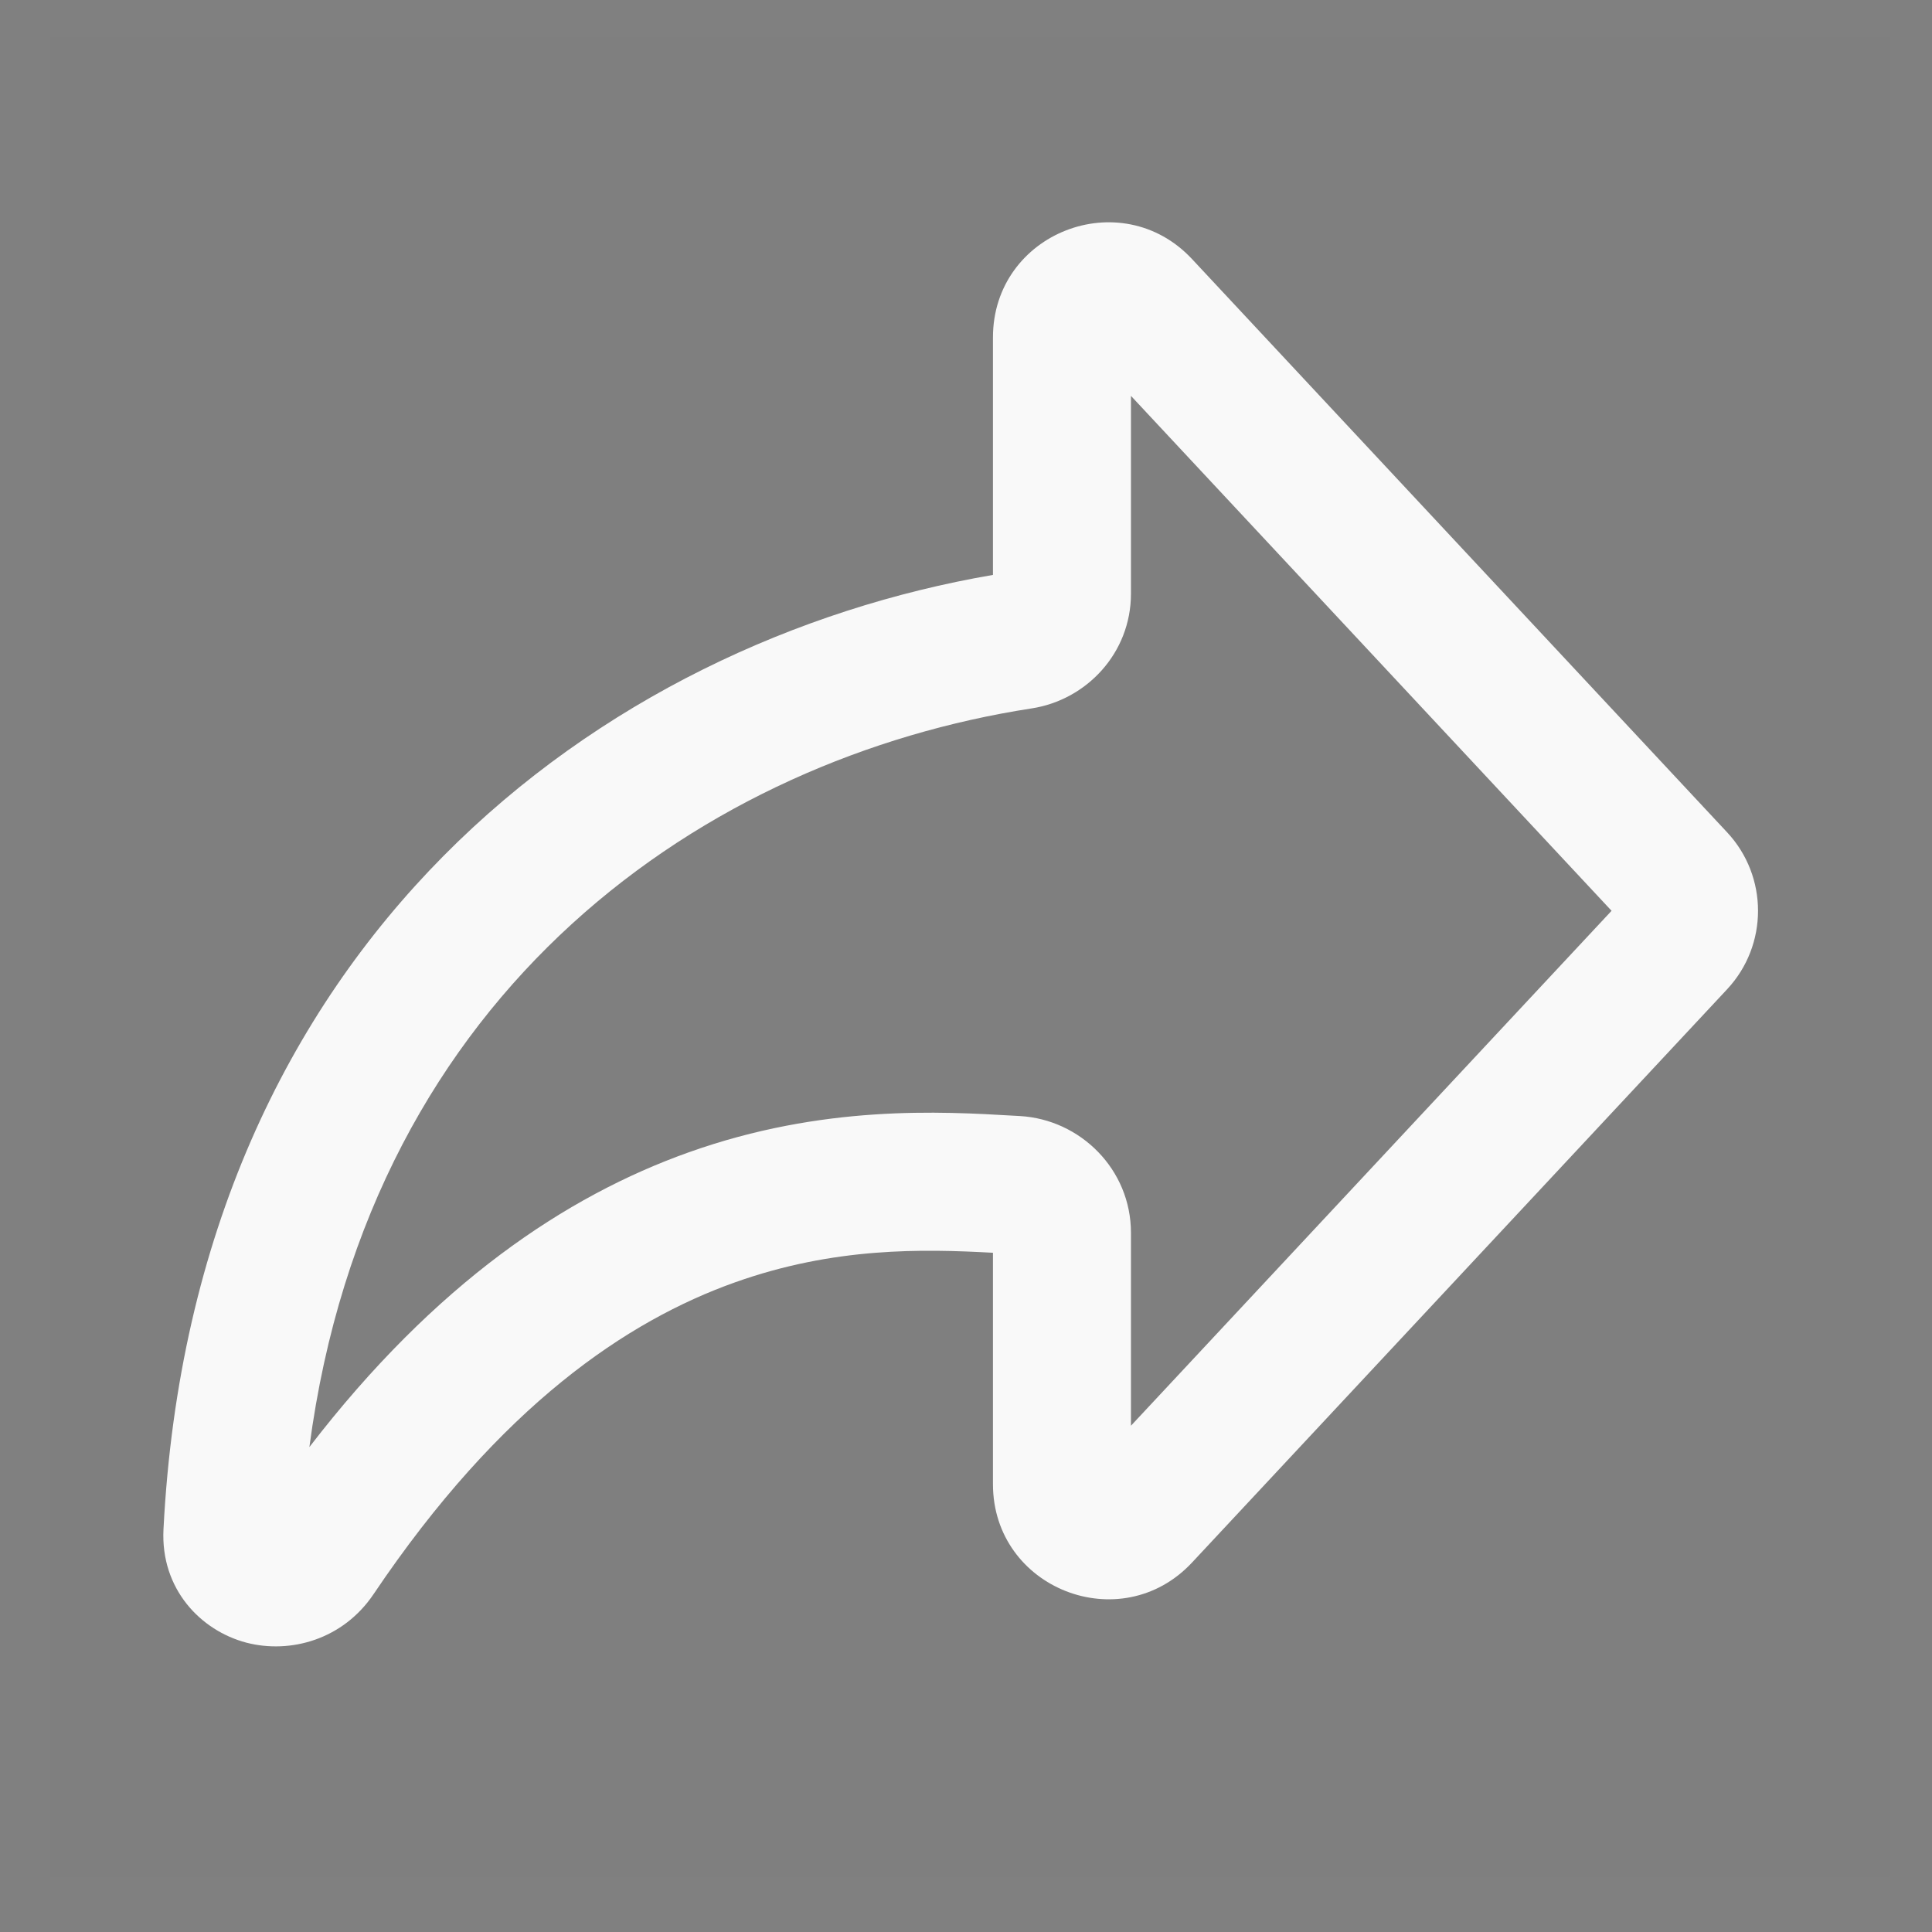 <svg width="21" height="21" viewBox="0 0 21 21" fill="none" xmlns="http://www.w3.org/2000/svg">
<rect x="0" y="0" width="21" height="21" fill="#808080" stroke="none"/>
<g clip-path="url(#clip0_390_8002)">
<g style="mix-blend-mode:darken" opacity="0.01">
<rect x="0.543" y="0.4" width="20" height="20" fill="#1E1F20"/>
</g>
<path fill-rule="evenodd" clip-rule="evenodd" d="M10.793 3.668C10.793 2.531 12.184 1.988 12.957 2.816L18.773 9.047C19.221 9.527 19.221 10.273 18.773 10.753L12.957 16.984C12.183 17.813 10.793 17.267 10.793 16.132V13.617C10.026 13.575 9.068 13.554 7.988 13.939C6.823 14.354 5.444 15.272 4.061 17.327C3.728 17.822 3.156 17.979 2.678 17.855C2.183 17.725 1.744 17.273 1.777 16.623C2.103 10.213 6.559 6.976 10.793 6.249V3.668ZM12.293 4.303V6.453C12.293 7.099 11.81 7.608 11.214 7.7C7.7 8.242 4.024 10.723 3.363 15.729C4.734 13.946 6.154 13 7.484 12.526C8.944 12.005 10.227 12.081 11.033 12.128C11.051 12.129 11.069 12.13 11.087 12.131C11.743 12.169 12.293 12.71 12.293 13.4V15.497L17.517 9.9L12.293 4.303Z" fill="white" fill-opacity="0.95"/>
</g>
<defs>
<clipPath id="clip0_390_8002">
<rect width="20" height="20" fill="white" transform="translate(0.543 0.4)"/>
</clipPath>
</defs>
</svg>
